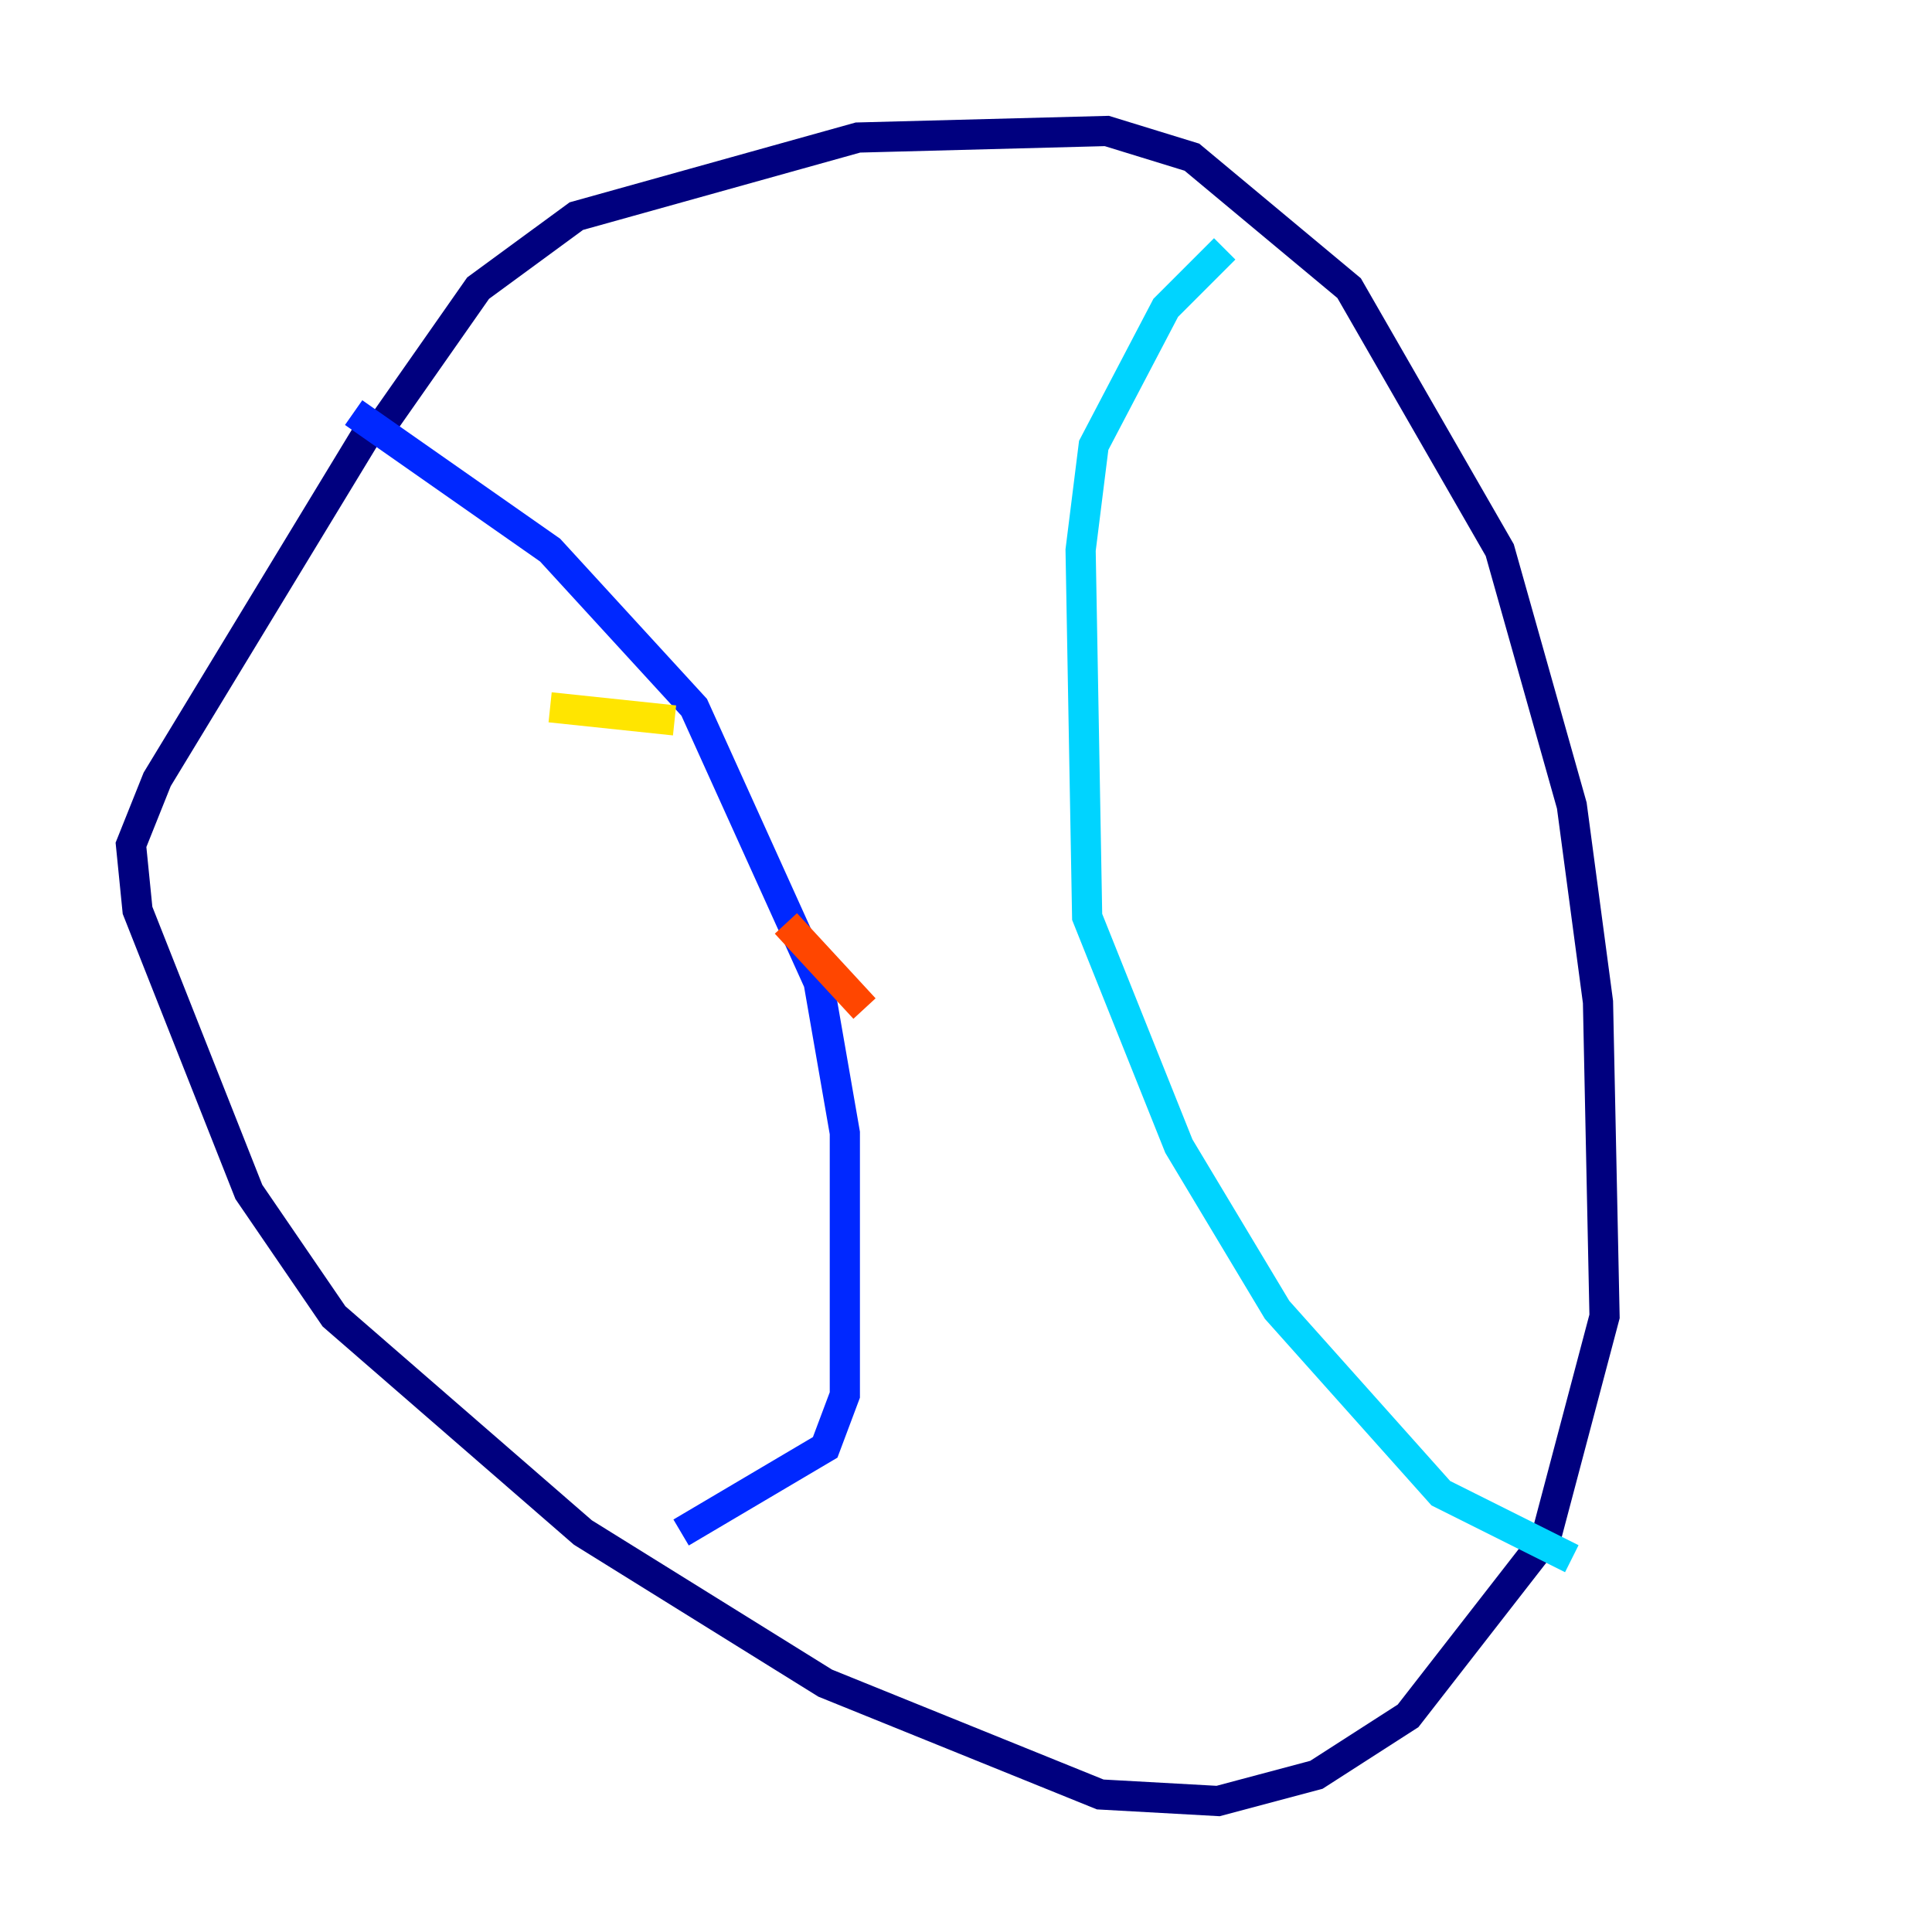 <?xml version="1.0" encoding="utf-8" ?>
<svg baseProfile="tiny" height="128" version="1.2" viewBox="0,0,128,128" width="128" xmlns="http://www.w3.org/2000/svg" xmlns:ev="http://www.w3.org/2001/xml-events" xmlns:xlink="http://www.w3.org/1999/xlink"><defs /><polyline fill="none" points="25.6,27.77 31.675,19.091 38.183,14.319 56.841,9.112 73.329,8.678 78.969,10.414 89.383,19.091 99.363,36.447 104.136,53.37 105.871,66.386 106.305,87.214 102.4,101.966 93.288,113.681 87.214,117.586 80.705,119.322 72.895,118.888 54.671,111.512 38.617,101.532 22.129,87.214 16.488,78.969 9.112,60.312 8.678,55.973 10.414,51.634 25.166,27.336" stroke="#00007f" stroke-width="2" /><polyline fill="none" points="23.43,27.336 36.447,36.447 45.993,46.861 54.237,65.085 55.973,75.064 55.973,92.42 54.671,95.891 45.125,101.532" stroke="#0028ff" stroke-width="2" /><polyline fill="none" points="81.139,16.488 77.234,20.393 72.461,29.505 71.593,36.447 72.027,60.746 78.102,75.932 84.61,86.78 95.458,98.929 104.136,103.268" stroke="#00d4ff" stroke-width="2" /><polyline fill="none" points="42.088,33.41 42.088,33.41" stroke="#7cff79" stroke-width="2" /><polyline fill="none" points="36.447,46.861 44.691,47.729" stroke="#ffe500" stroke-width="2" /><polyline fill="none" points="52.068,61.18 57.275,66.82" stroke="#ff4600" stroke-width="2" /><polyline fill="none" points="75.064,65.519 75.064,65.519" stroke="#7f0000" stroke-width="2" /></svg>